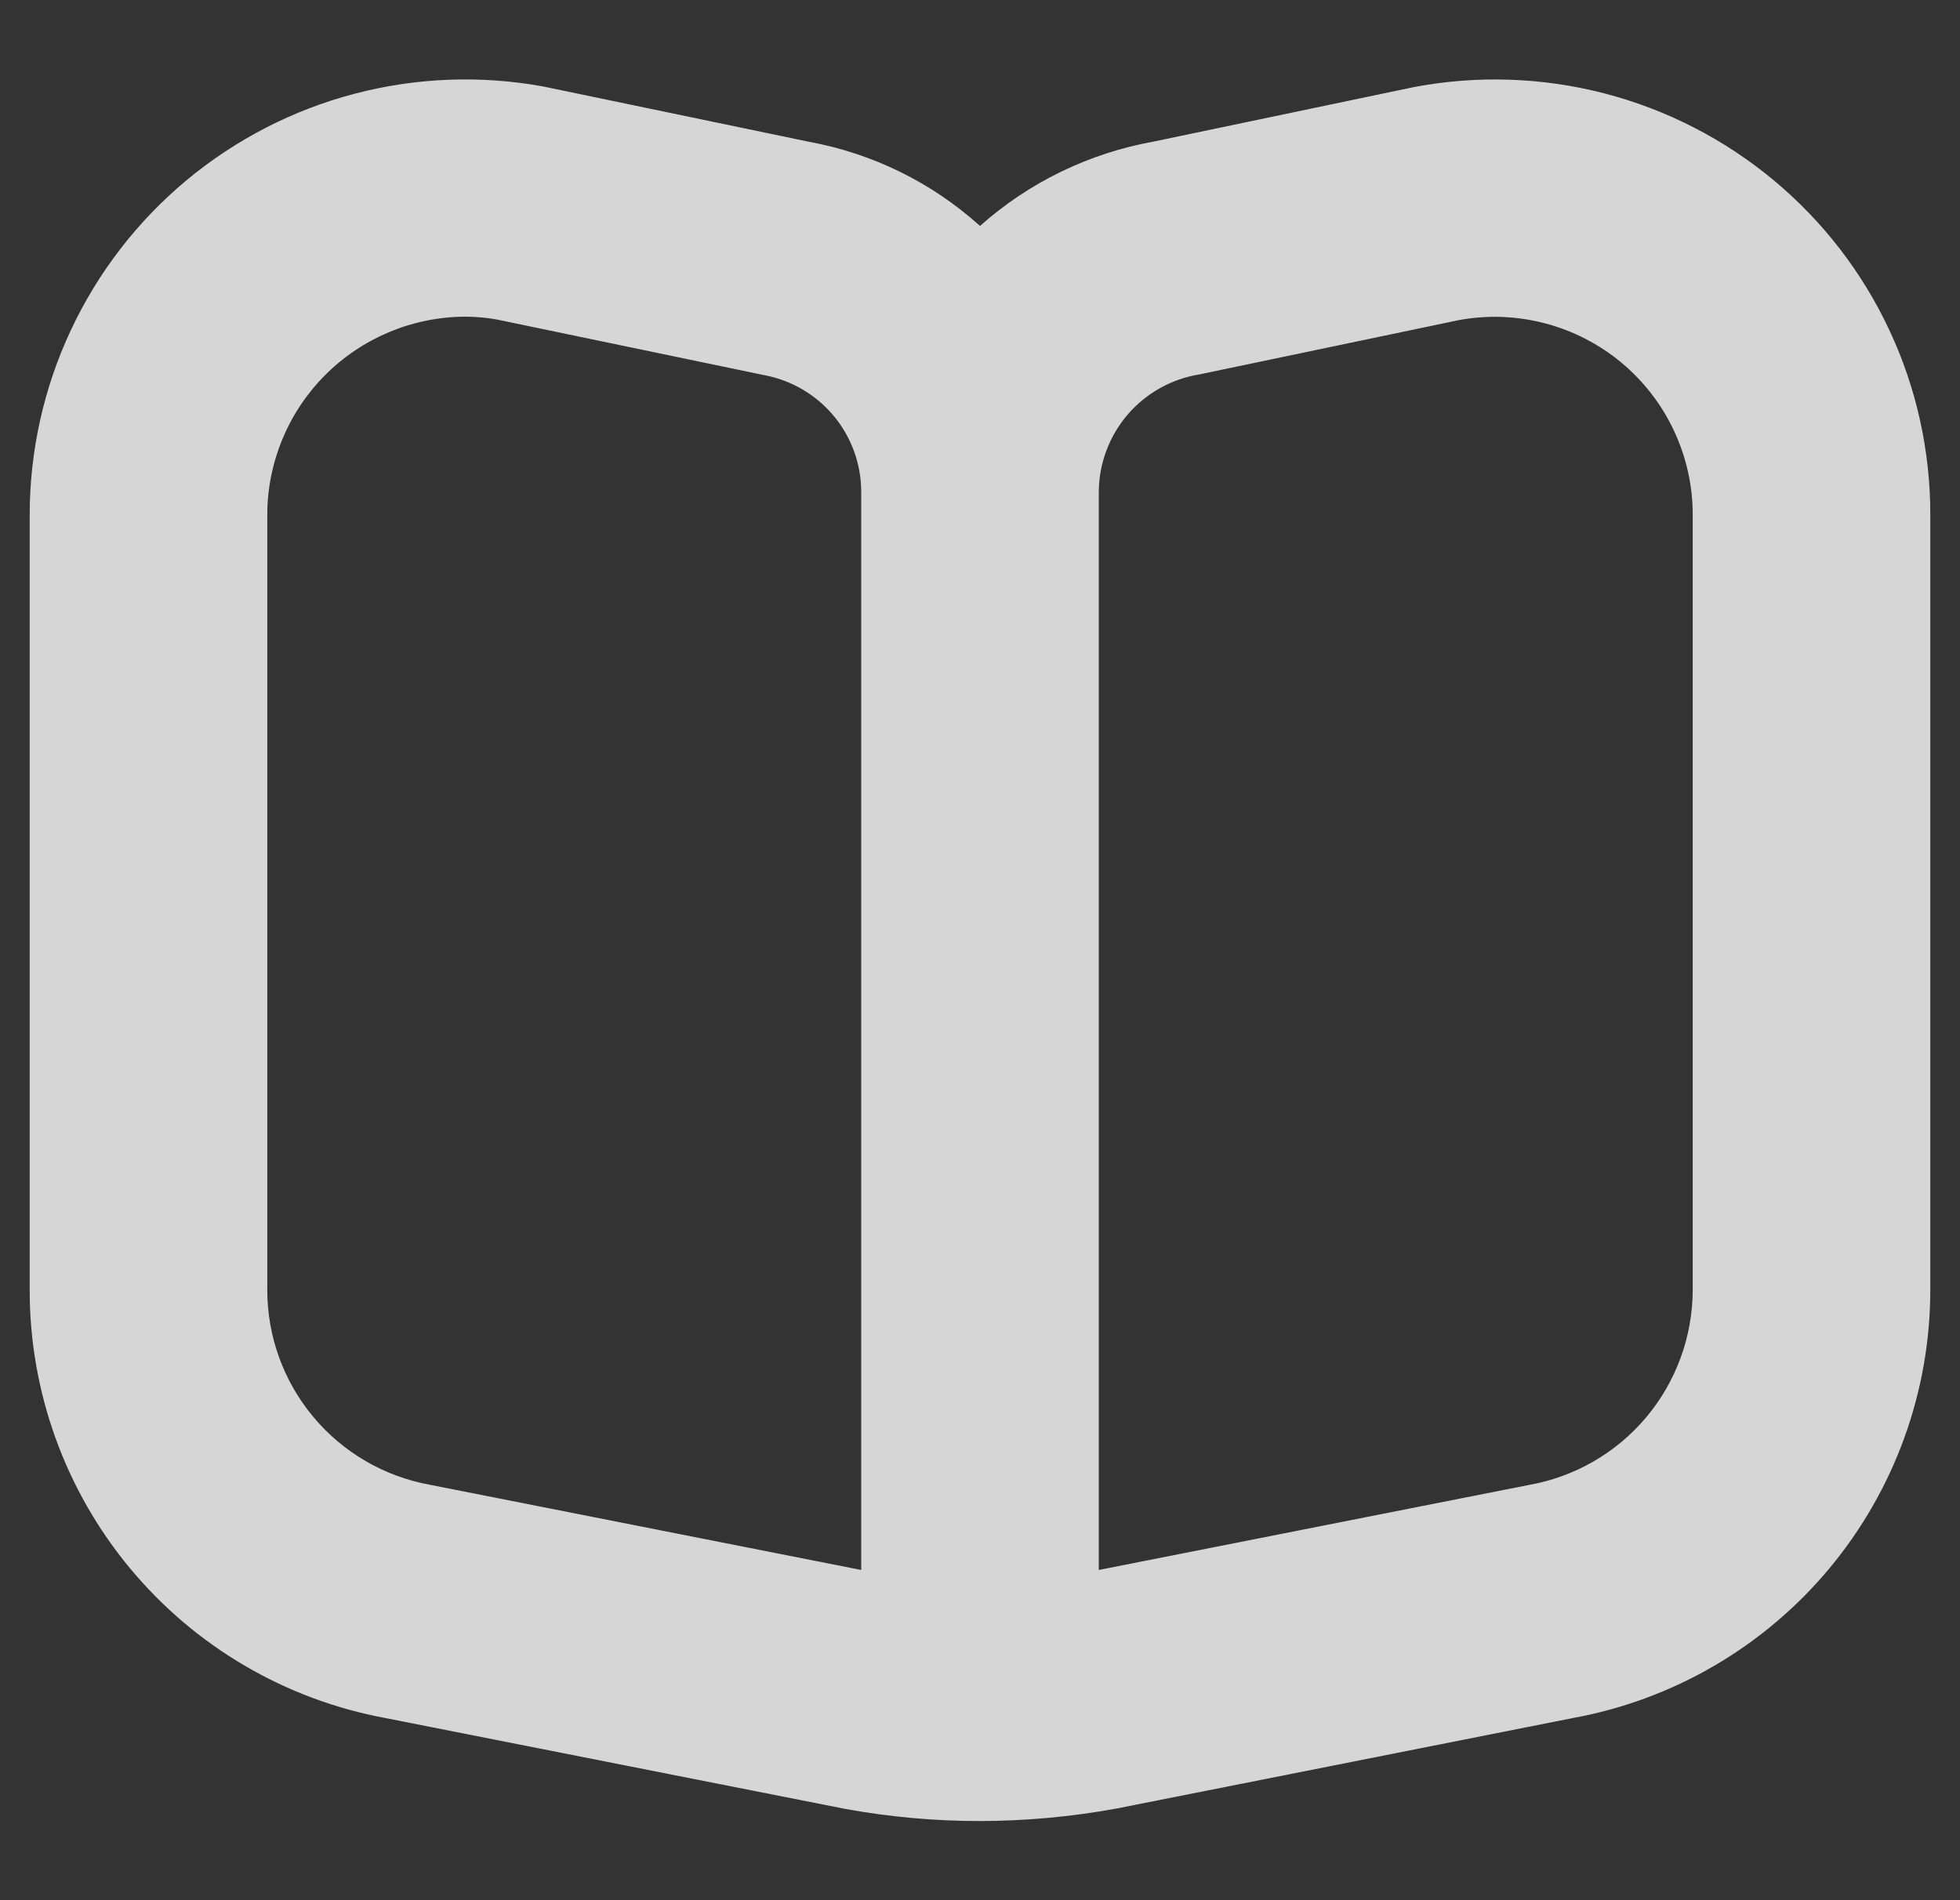 <svg width="33" height="32" viewBox="0 0 33 32" fill="none" xmlns="http://www.w3.org/2000/svg">
<rect x="0" y="0" width="33" height="32" fill="#333333" stroke="none"/>
<g clip-path="url(#clip0_5414_85161)">
<path d="M29.865 3.037C29.033 2.344 28.058 1.844 27.01 1.572C25.962 1.301 24.866 1.265 23.803 1.467L19.425 2.384C18.338 2.579 17.325 3.07 16.5 3.805C15.692 3.076 14.697 2.586 13.627 2.389L9.145 1.456C8.089 1.264 7.003 1.306 5.965 1.58C4.926 1.853 3.961 2.352 3.136 3.039C2.312 3.727 1.648 4.588 1.193 5.56C0.737 6.532 0.501 7.593 0.5 8.667V21.723C0.498 23.435 1.096 25.095 2.19 26.412C3.285 27.73 4.806 28.622 6.491 28.933L14.233 30.463C14.979 30.599 15.735 30.667 16.492 30.667C17.265 30.666 18.036 30.596 18.796 30.457L26.479 28.933C28.167 28.626 29.695 27.737 30.795 26.419C31.895 25.102 32.499 23.44 32.5 21.724V8.667C32.501 7.592 32.266 6.531 31.81 5.558C31.355 4.585 30.691 3.725 29.865 3.037ZM14.5 26.439L7.237 25.004C6.469 24.864 5.774 24.46 5.274 23.86C4.774 23.261 4.5 22.505 4.5 21.724V8.667C4.502 7.785 4.853 6.939 5.476 6.315C6.099 5.691 6.943 5.338 7.825 5.333C8.01 5.333 8.195 5.349 8.377 5.383L12.859 6.316C13.319 6.4 13.736 6.643 14.036 7.002C14.335 7.361 14.5 7.815 14.5 8.283V26.439ZM28.5 21.724C28.498 22.509 28.22 23.269 27.715 23.87C27.209 24.471 26.507 24.874 25.733 25.009L18.5 26.439V8.283C18.503 7.806 18.675 7.345 18.985 6.983C19.295 6.621 19.724 6.381 20.195 6.305L24.571 5.389C25.051 5.302 25.544 5.321 26.016 5.446C26.488 5.57 26.927 5.797 27.302 6.109C27.677 6.422 27.978 6.813 28.185 7.255C28.392 7.697 28.5 8.179 28.5 8.667V21.724Z" fill="white" fill-opacity="0.8"/>
</g>
<defs>
<clipPath id="clip0_5414_85161">
<rect width="32" height="32" fill="white" transform="translate(0.5)"/>
</clipPath>
</defs>
</svg>

